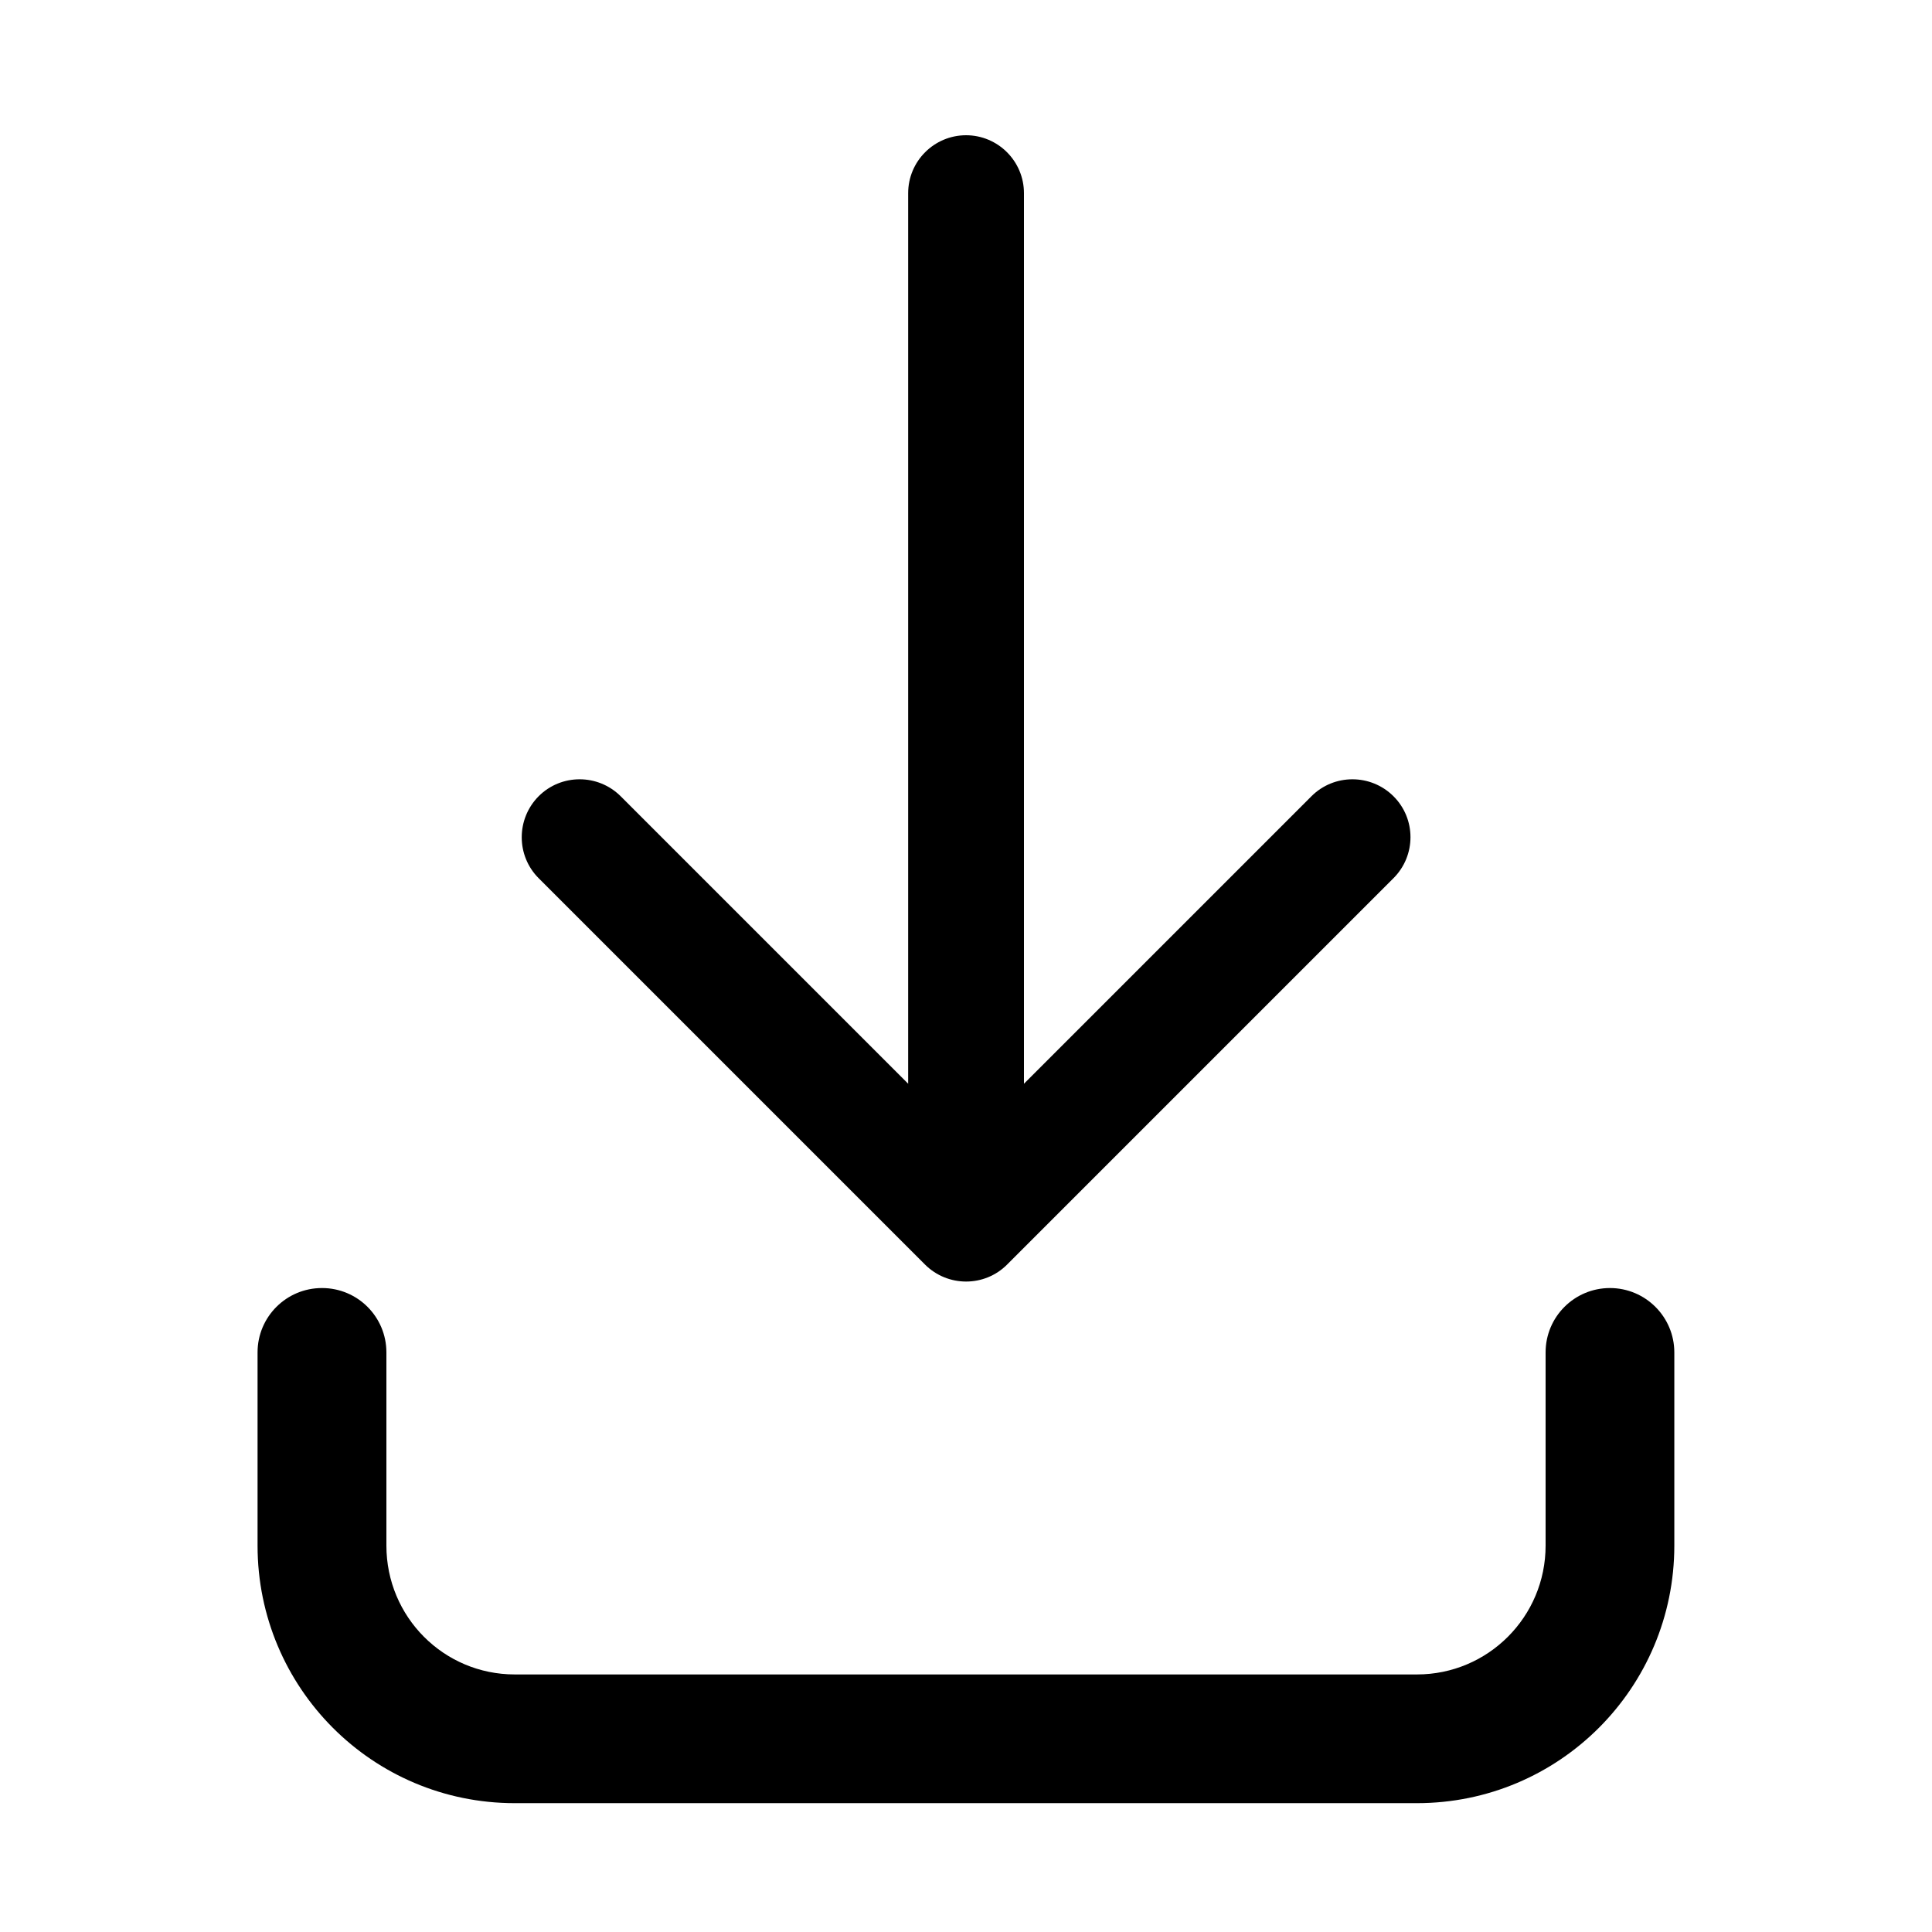 <svg viewBox="0 0 16 16" fill="none" xmlns="http://www.w3.org/2000/svg" id="Download--Streamline-Radix" height="16" width="16">
  <desc>
    Download Streamline Icon: https://streamlinehq.com
  </desc>
  <path fill-rule="evenodd" clip-rule="evenodd" d="M8 1.12c0.265 0 0.48 0.215 0.48 0.48v7.375l2.381 -2.381c0.187 -0.187 0.491 -0.187 0.679 0 0.188 0.187 0.188 0.491 0 0.679l-3.2 3.2c-0.187 0.187 -0.491 0.187 -0.679 0l-3.2 -3.2c-0.187 -0.187 -0.187 -0.491 0 -0.679 0.187 -0.187 0.491 -0.187 0.679 0l2.381 2.381v-7.375c0 -0.265 0.215 -0.48 0.48 -0.48ZM2.667 10.667c0.295 0 0.533 0.239 0.533 0.533V12.8c0 0.591 0.475 1.067 1.063 1.067h7.472c0.588 0 1.065 -0.477 1.065 -1.067v-1.6c0 -0.295 0.239 -0.533 0.533 -0.533s0.533 0.239 0.533 0.533V12.8c0 1.178 -0.953 2.133 -2.132 2.133H4.263C3.083 14.933 2.133 13.977 2.133 12.8v-1.6c0 -0.295 0.239 -0.533 0.533 -0.533Z" fill="#000000" stroke-width="1.067"></path>
</svg>